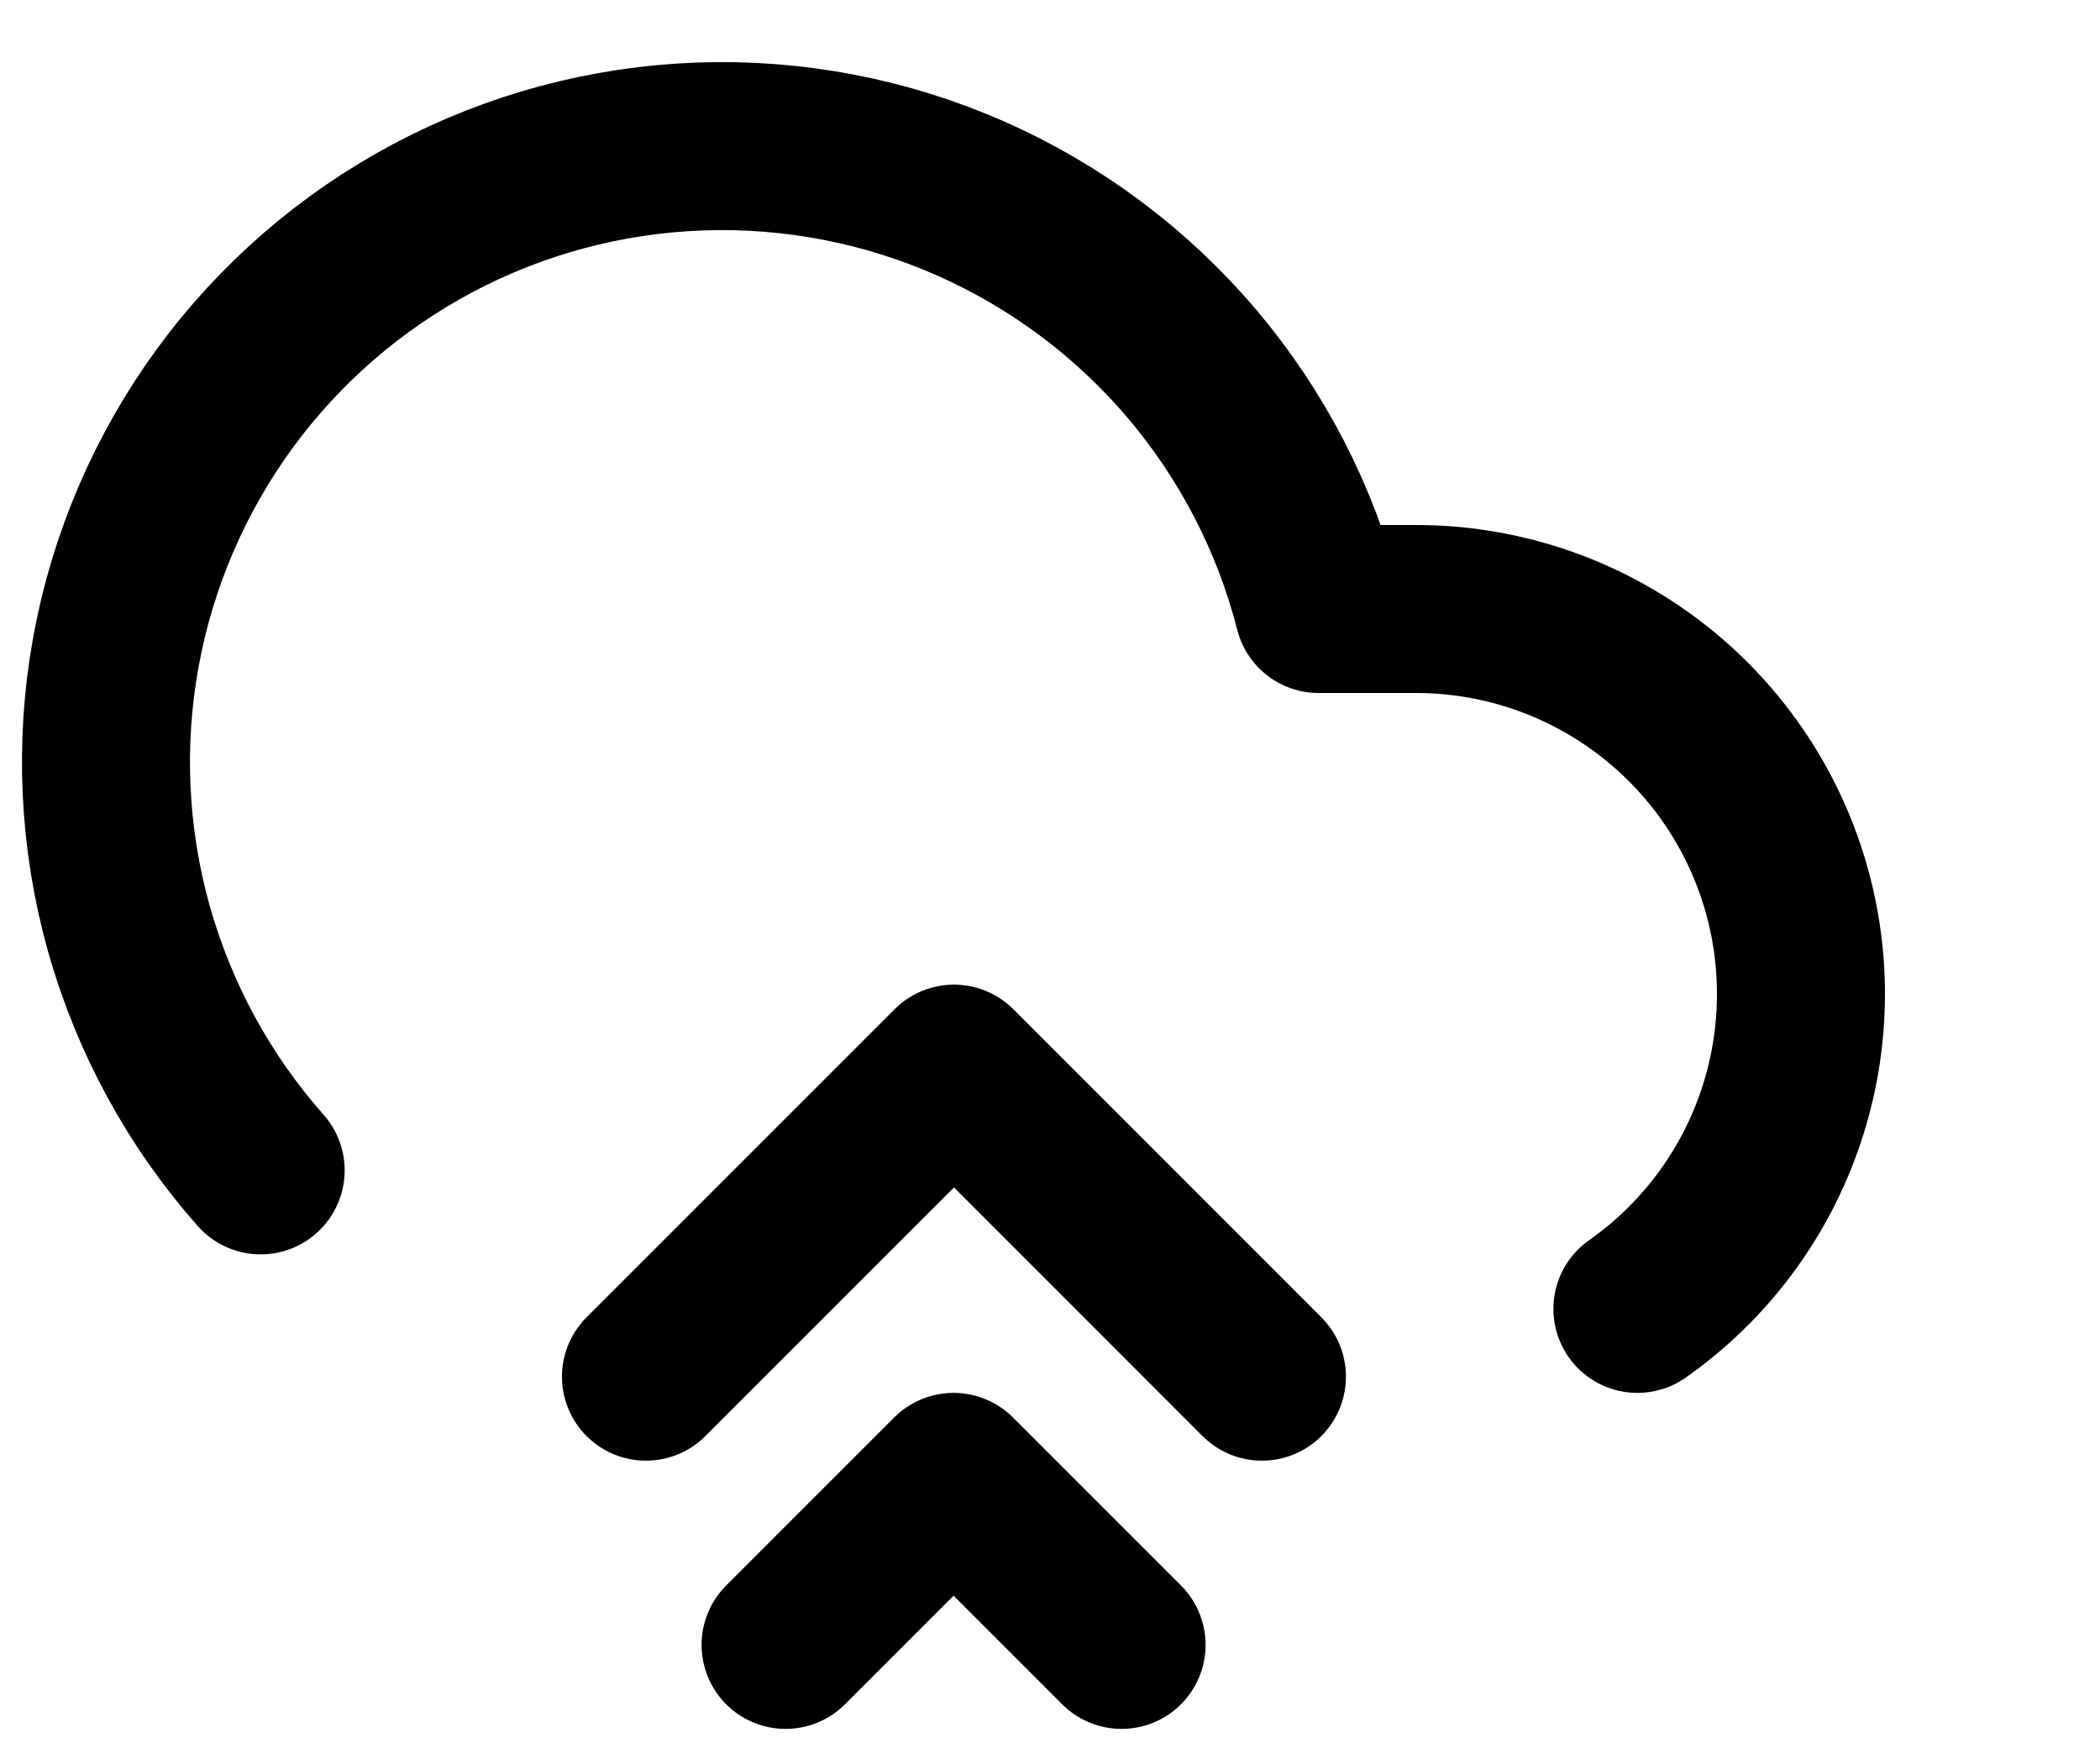 <svg xmlns="http://www.w3.org/2000/svg" width="25" height="21" fill="none" viewBox="0 0 25 21">
    <path stroke="#000" stroke-linecap="round" stroke-linejoin="round" stroke-width="2" d="M15.023 16.389l-3.666-3.667-3.667 3.667M13.352 19.582l-2-2-2 2"/>
    <path stroke="#000" stroke-linecap="round" stroke-linejoin="round" stroke-width="2" d="M19.493 15.582c.797-.56 1.395-1.36 1.706-2.283.312-.923.321-1.921.027-2.85s-.877-1.74-1.663-2.315-1.735-.885-2.71-.884h-1.155c-.275-1.075-.791-2.072-1.508-2.919-.718-.846-1.617-1.518-2.632-1.967-1.015-.448-2.118-.66-3.226-.62-1.109.04-2.194.33-3.174.85S3.329 3.85 2.674 4.746c-.654.896-1.097 1.928-1.295 3.02-.198 1.091-.145 2.213.153 3.282.3 1.068.836 2.055 1.571 2.885"/>
</svg>
